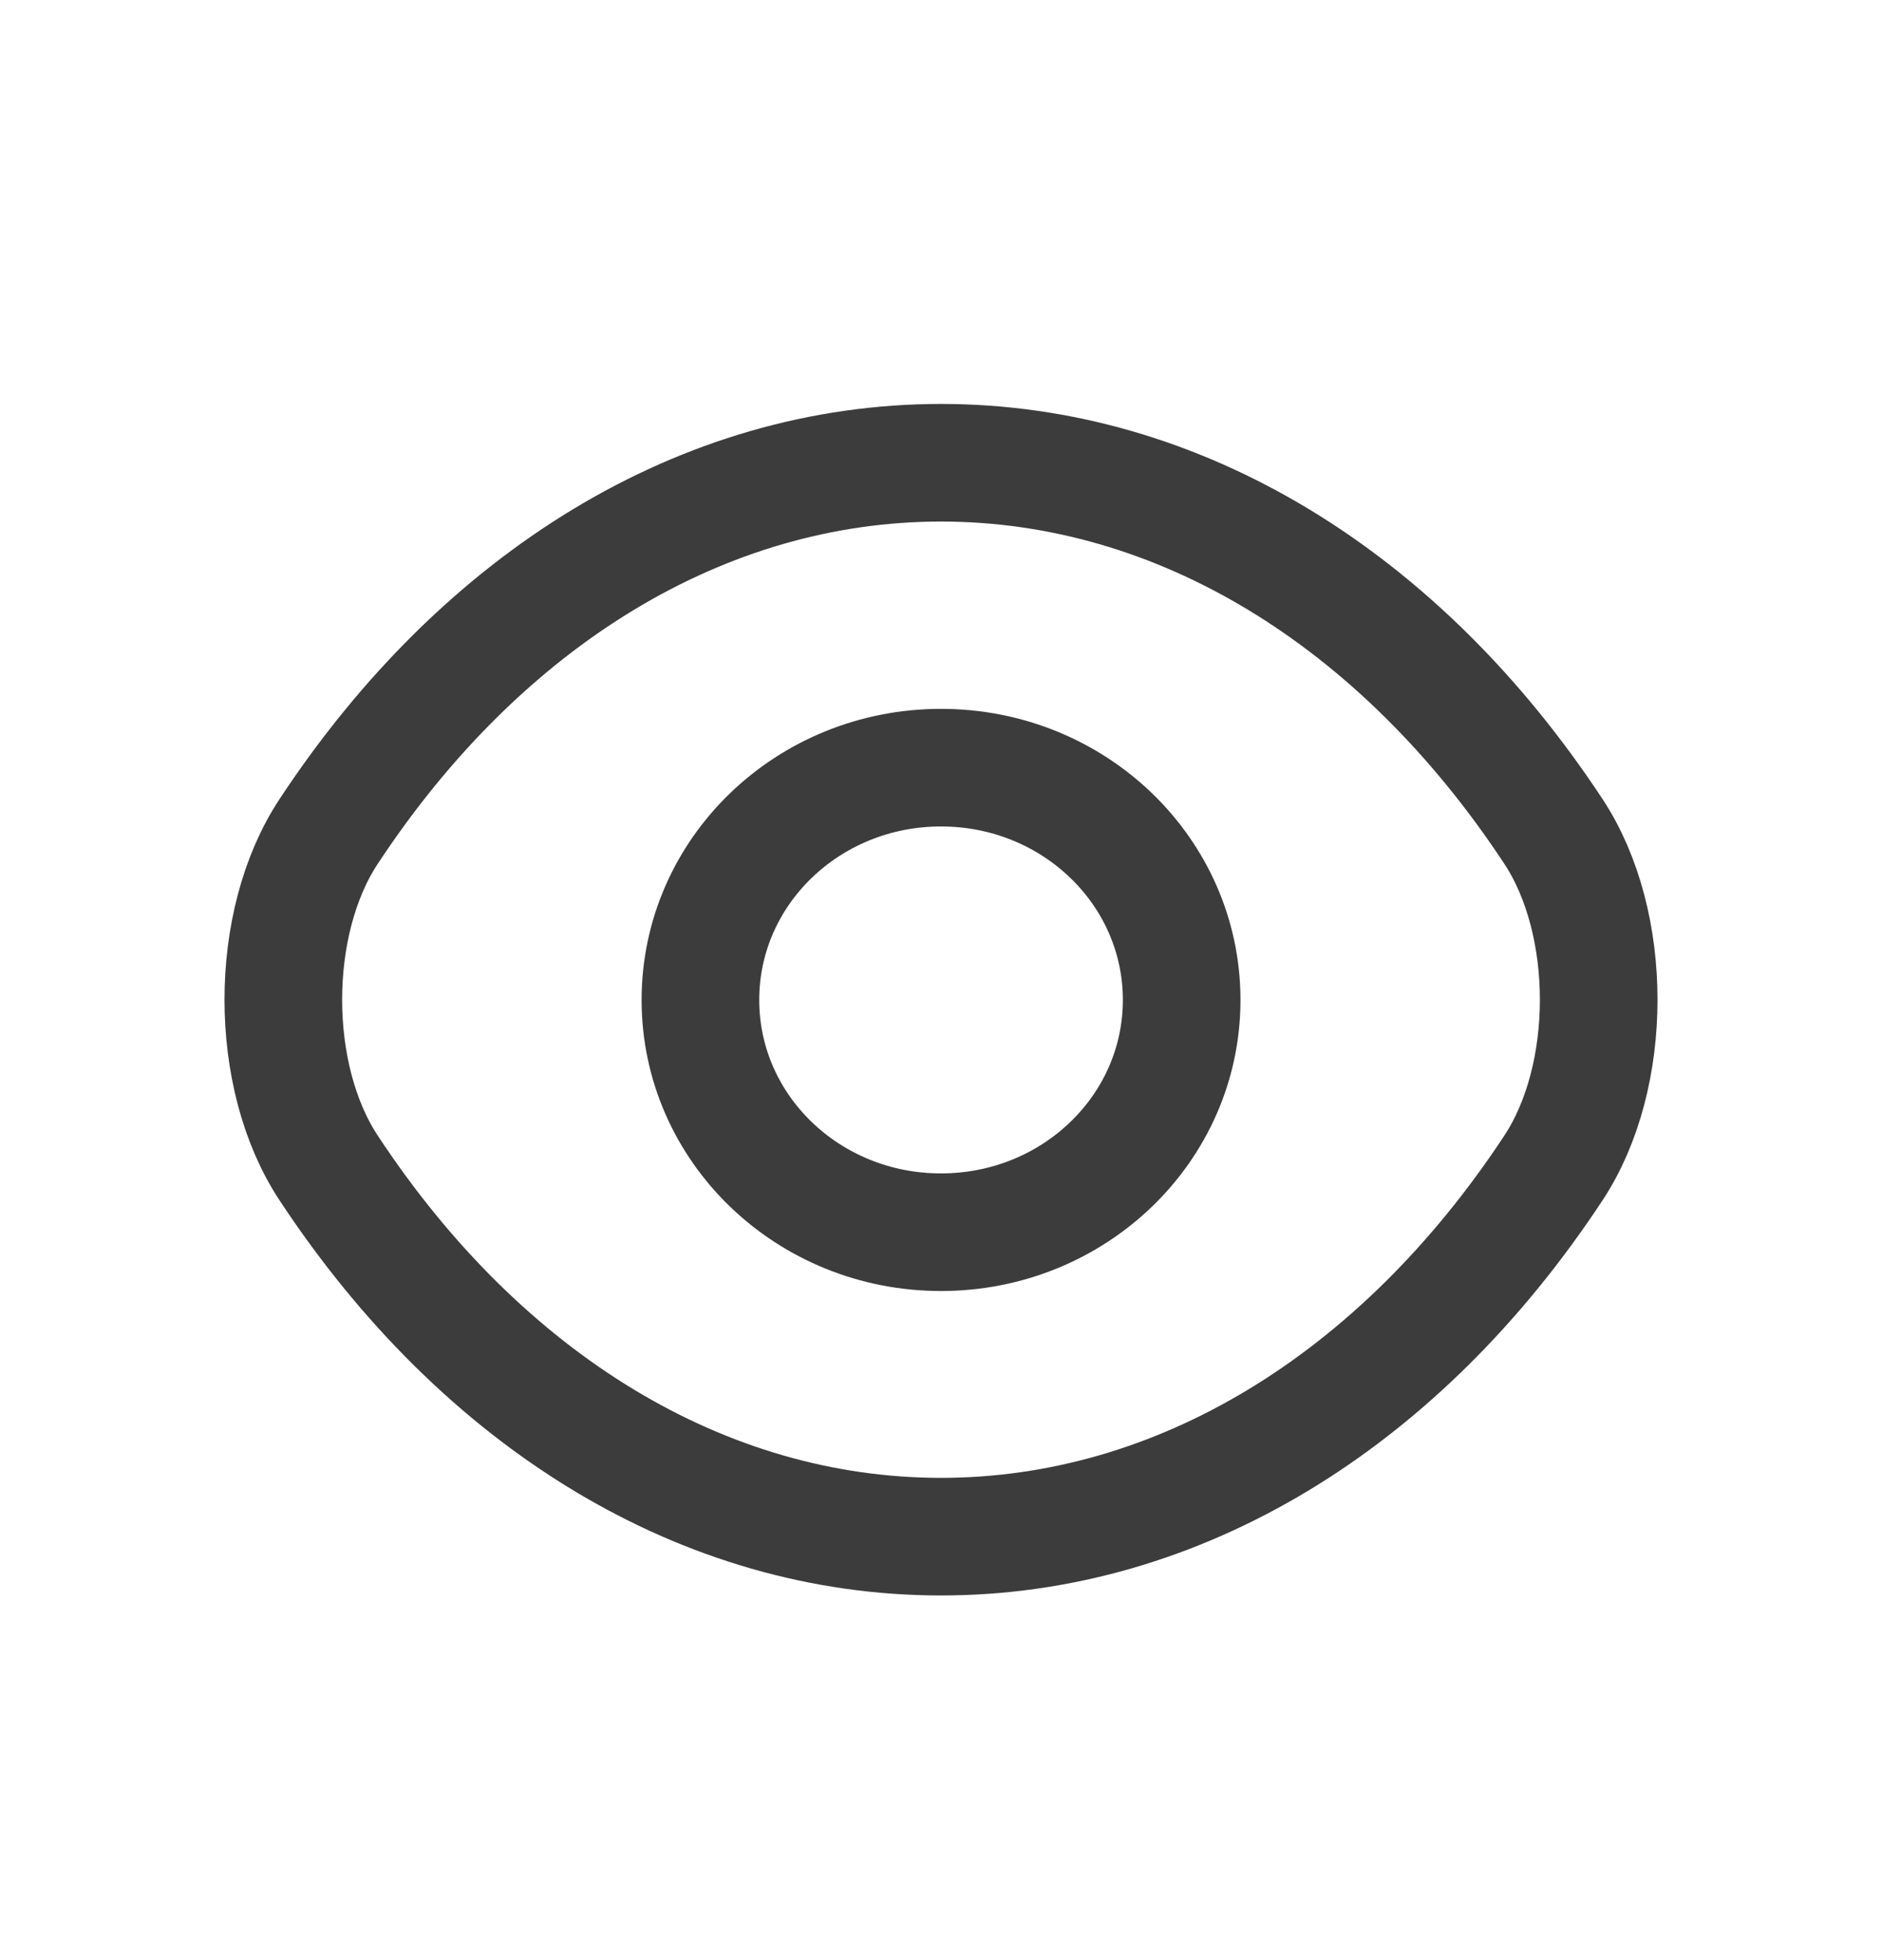 <svg width="24" height="25" viewBox="0 0 24 25" fill="none" xmlns="http://www.w3.org/2000/svg">
<path d="M15.069 12.754C15.069 14.392 13.697 15.716 12 15.716C10.303 15.716 8.932 14.392 8.932 12.754C8.932 11.115 10.303 9.791 12 9.791C13.697 9.791 15.069 11.115 15.069 12.754Z" stroke="#3C3C3C" stroke-width="1.5" stroke-linecap="round" stroke-linejoin="round"/>
<path d="M12 19.599C15.026 19.599 17.846 17.878 19.809 14.898C20.58 13.731 20.58 11.77 19.809 10.603C17.846 7.624 15.026 5.902 12 5.902C8.975 5.902 6.155 7.624 4.192 10.603C3.42 11.77 3.42 13.731 4.192 14.898C6.155 17.878 8.975 19.599 12 19.599Z" stroke="#3C3C3C" stroke-width="1.5" stroke-linecap="round" stroke-linejoin="round"/>
</svg>
